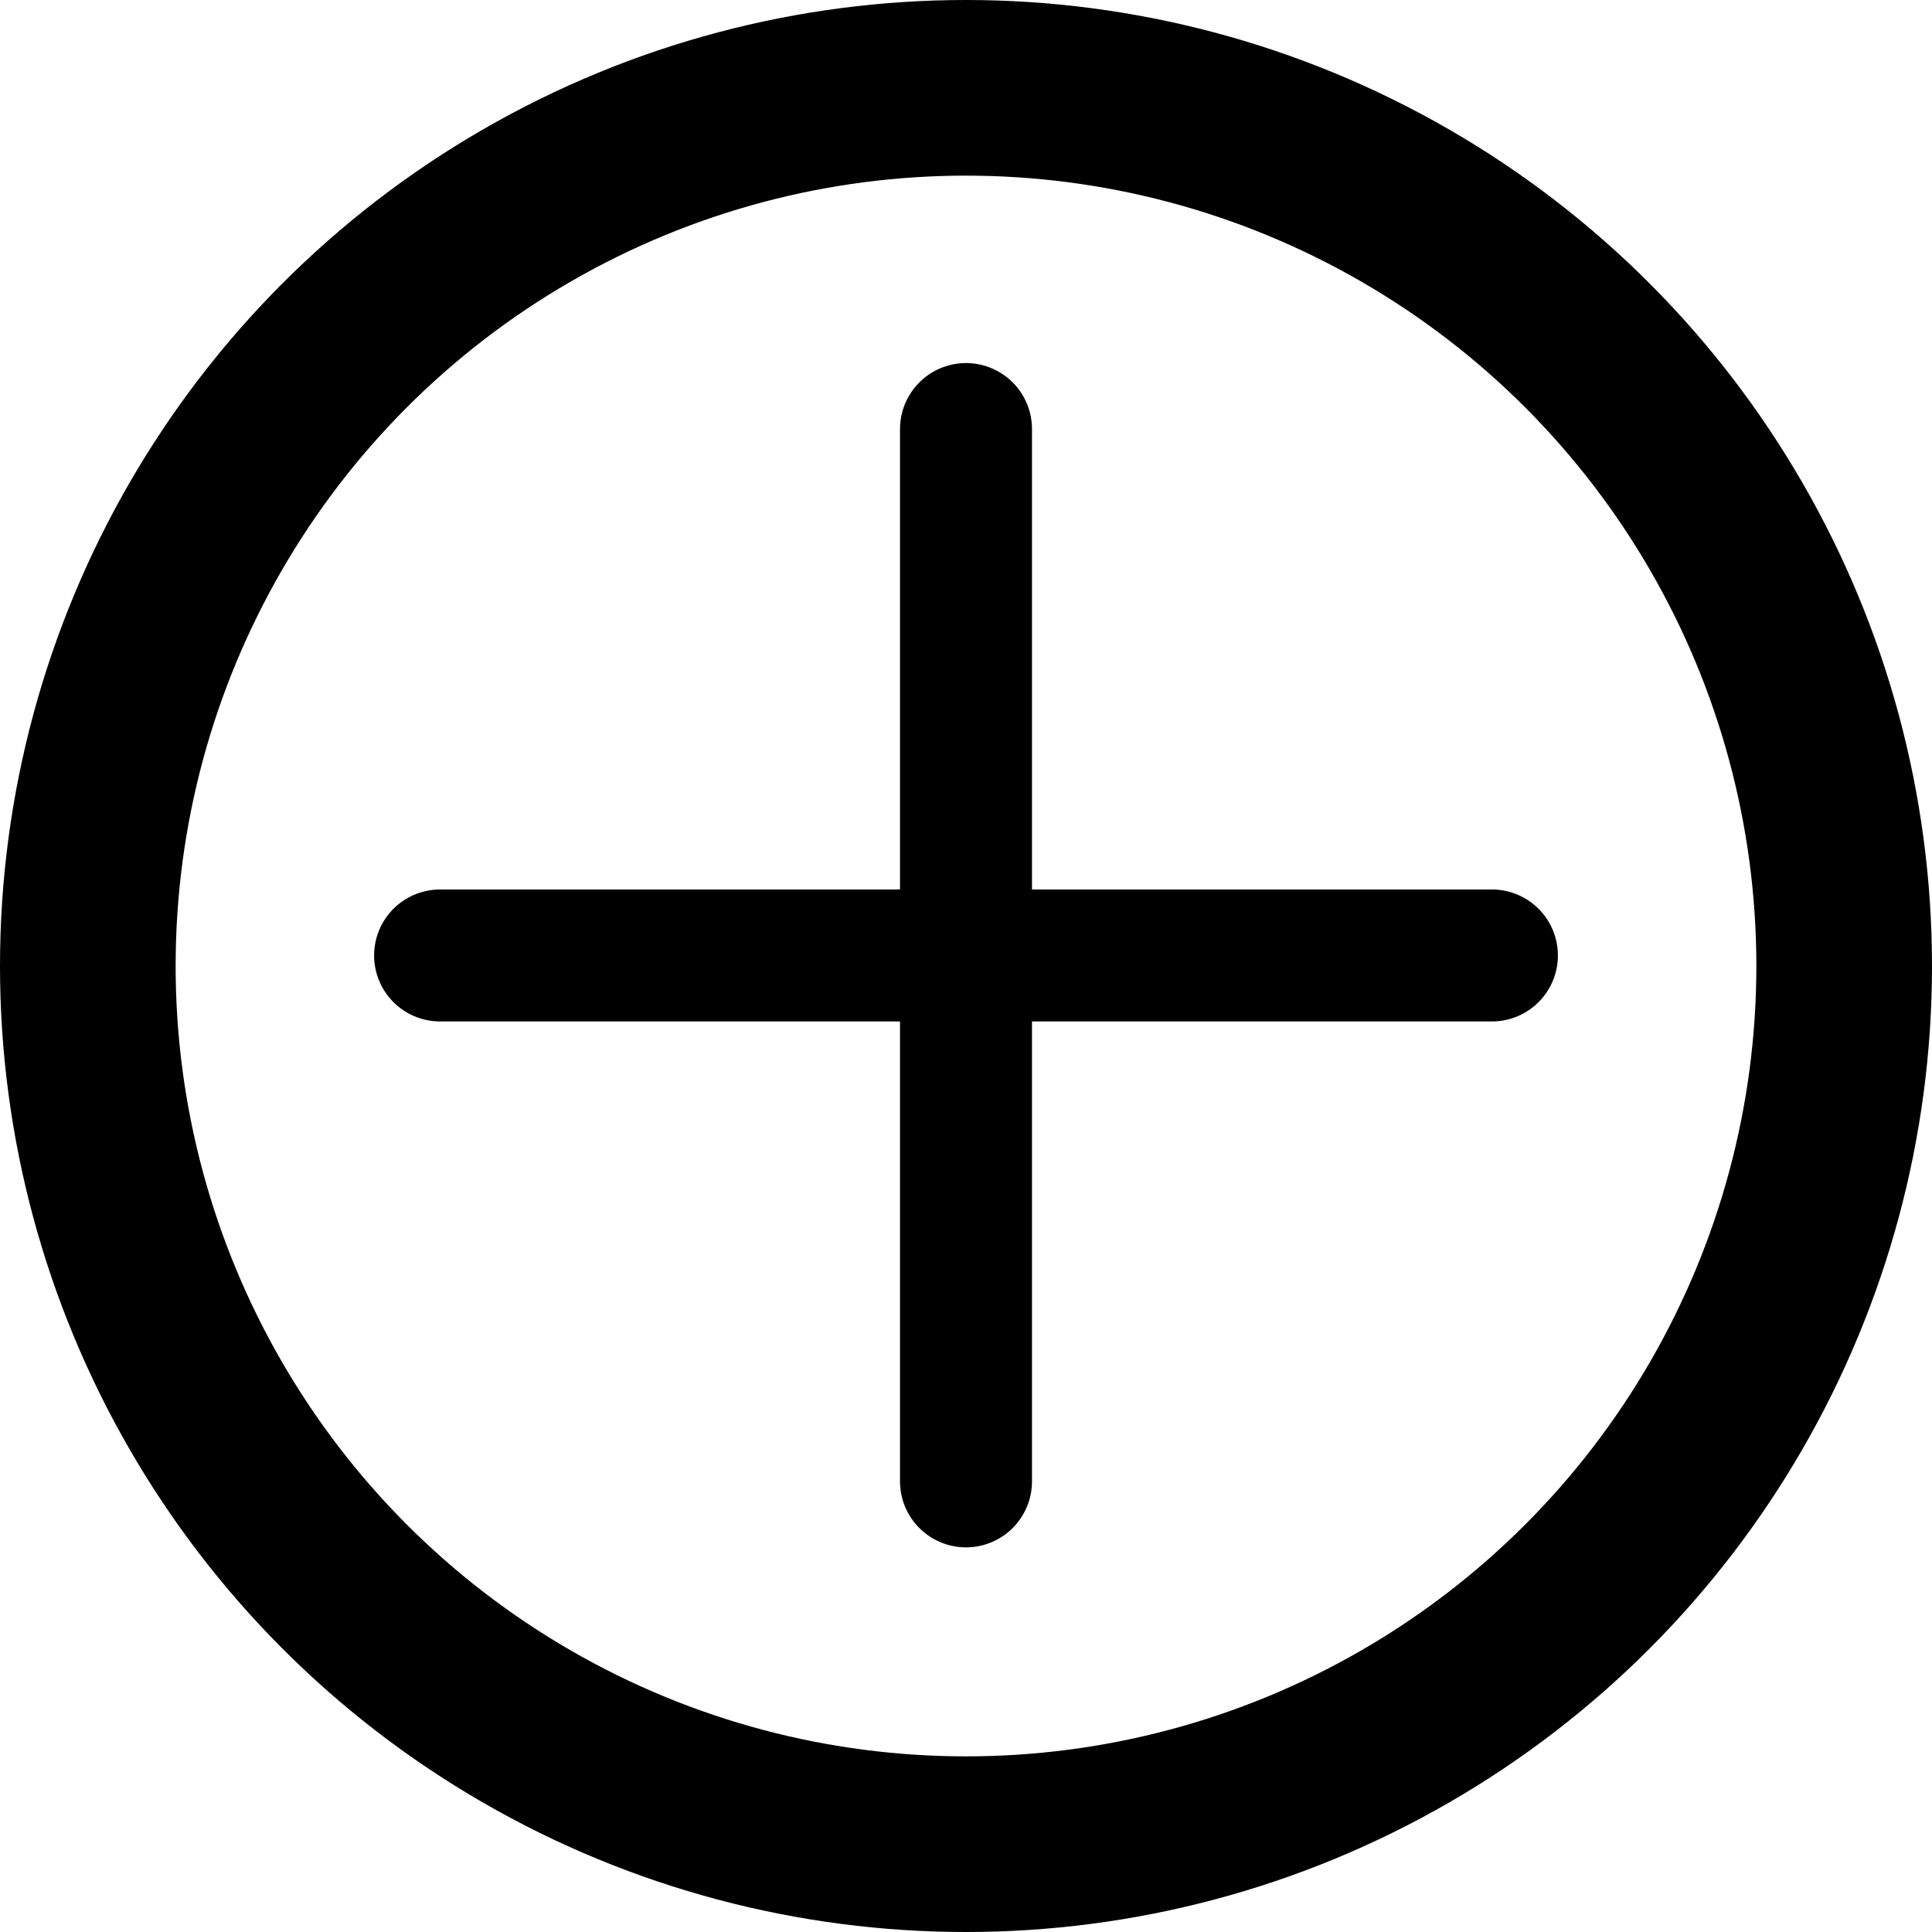 <?xml version="1.0" encoding="UTF-8"?>
<svg id="Ebene_1" data-name="Ebene 1" xmlns="http://www.w3.org/2000/svg" viewBox="0 0 38.5 38.5">
  <line x1="19.25" y1="29.52" x2="19.25" y2="8.55" fill="currentColor" stroke="currentColor" stroke-linecap="round" stroke-miterlimit="10" stroke-width="2.63"/>
  <line x1="8.77" y1="19.04" x2="29.73" y2="19.04" fill="currentColor" stroke="currentColor" stroke-linecap="round" stroke-miterlimit="10" stroke-width="2.63"/>
  <circle cx="19.25" cy="19.25" r="17.5" fill="none" stroke="currentColor" stroke-linecap="round" stroke-miterlimit="10" stroke-width="3.5"/>
</svg>